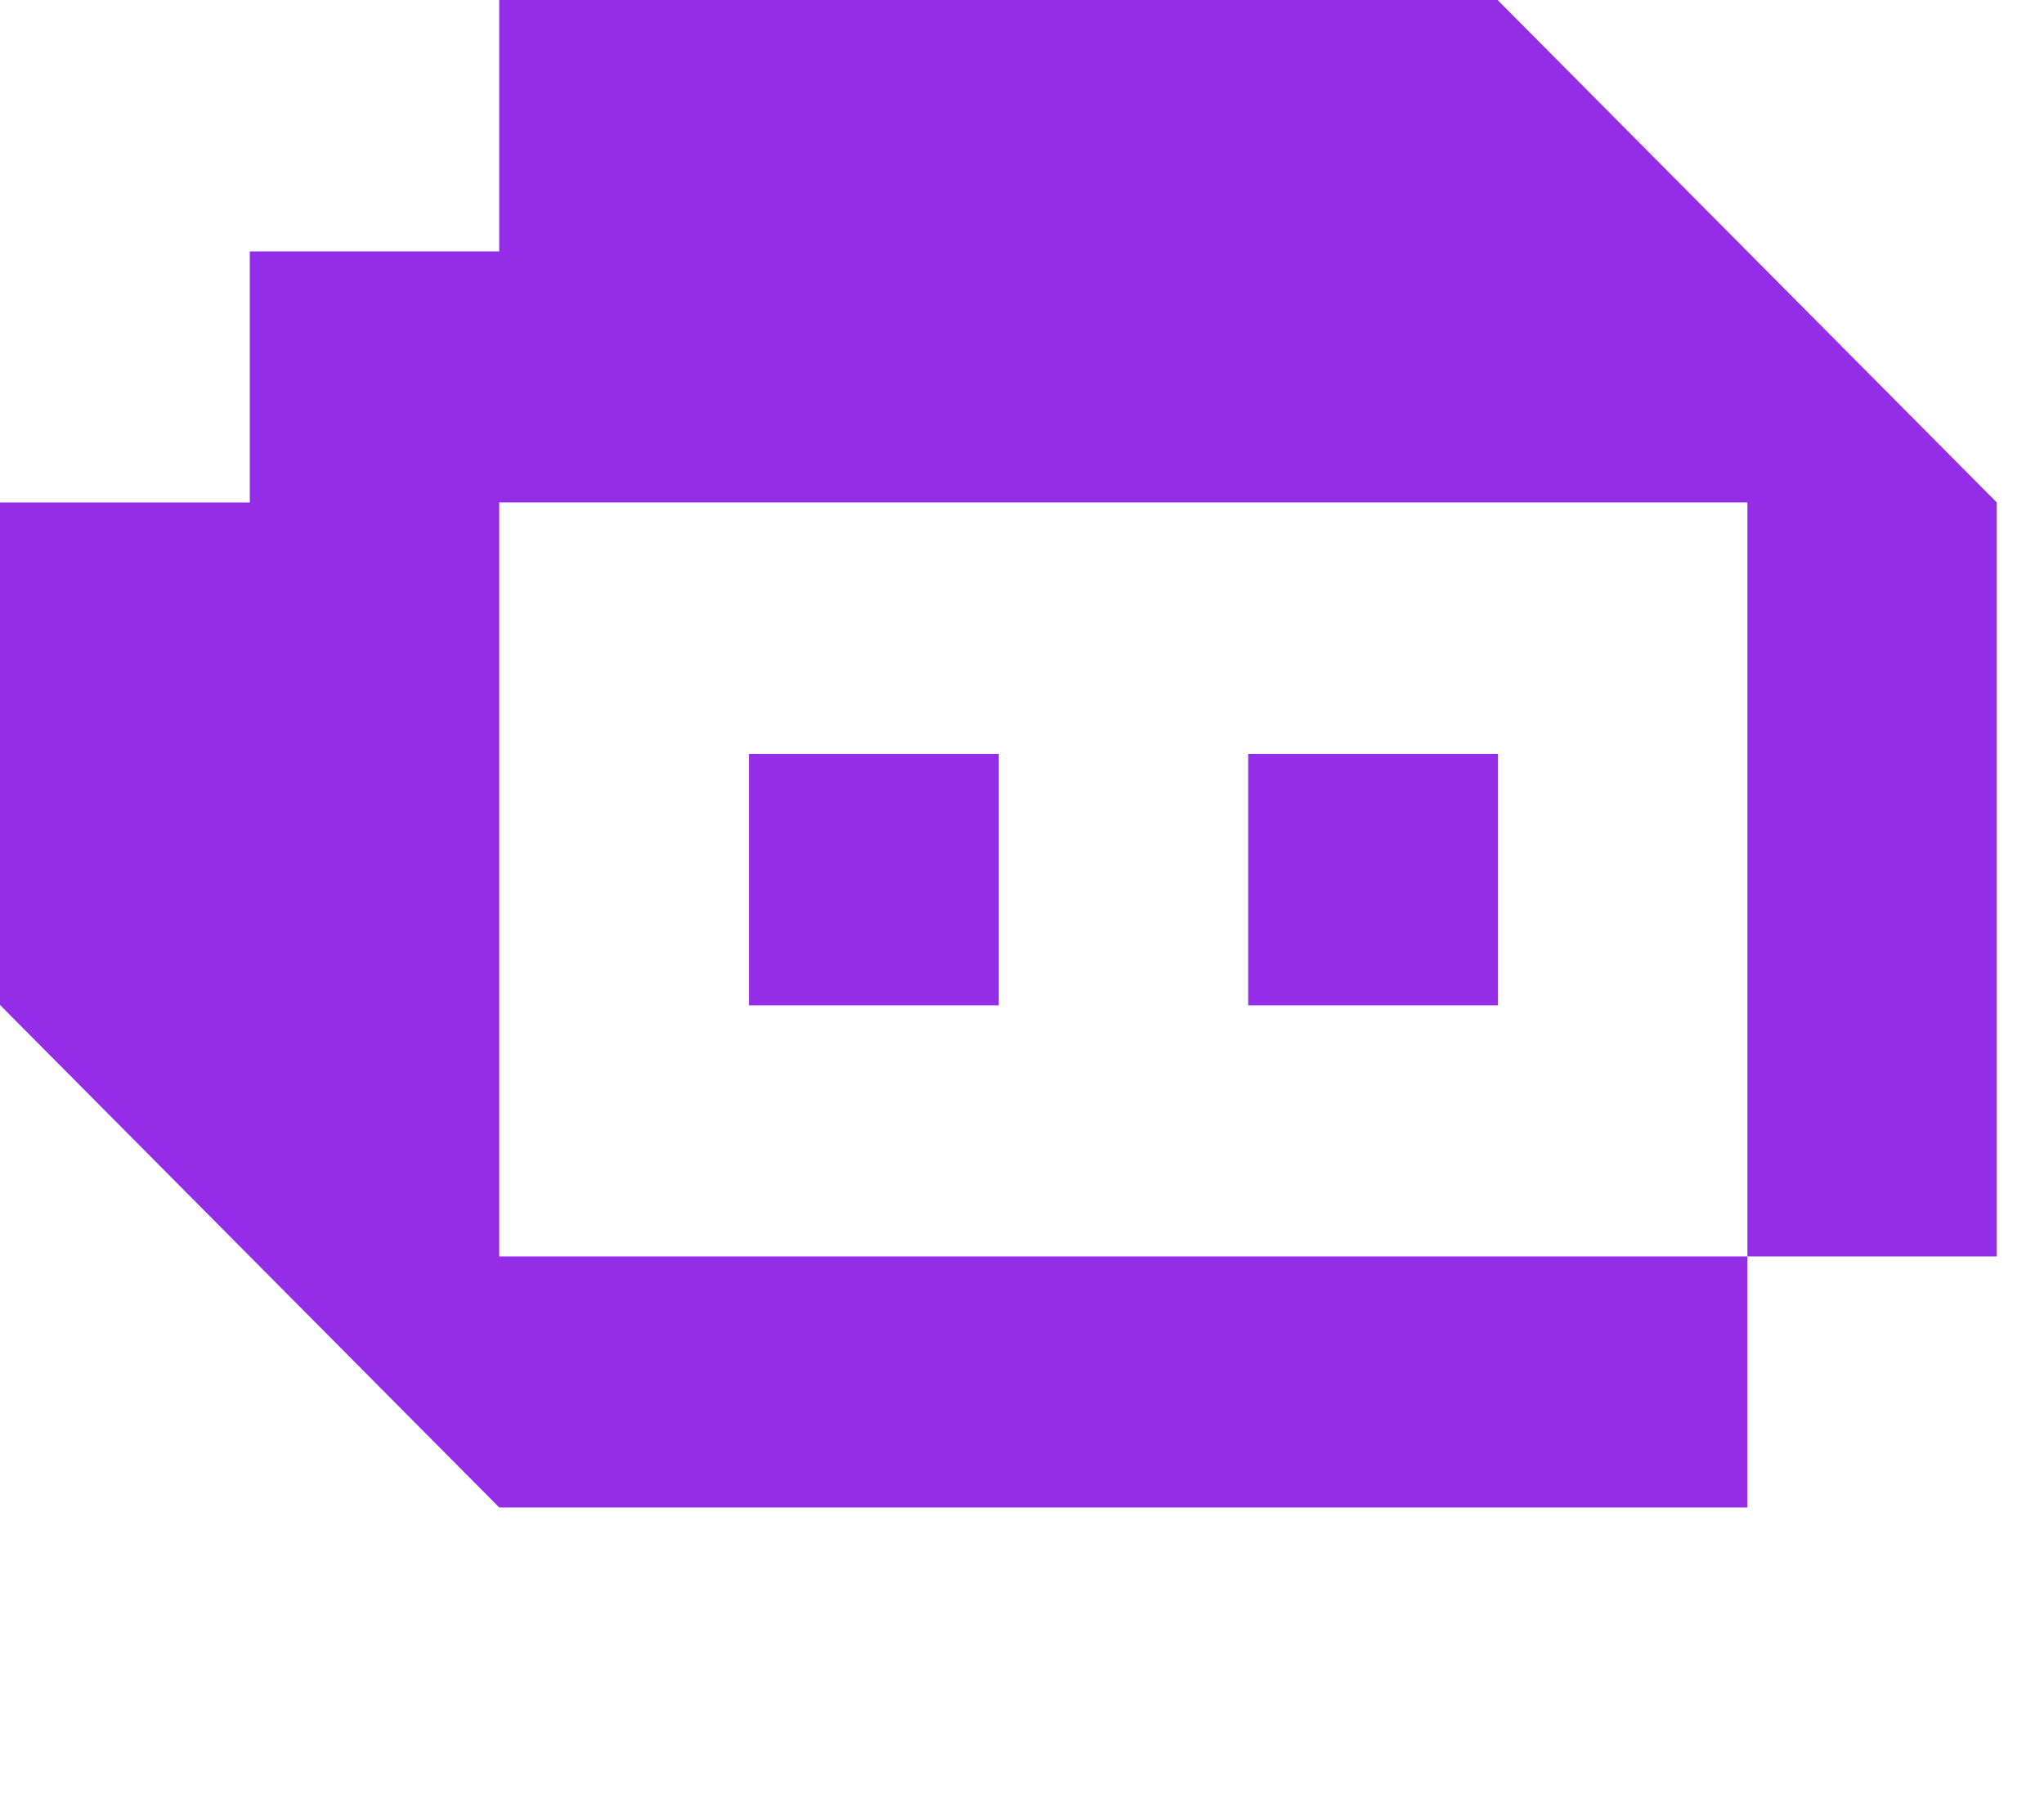 <?xml version="1.0" encoding="UTF-8"?>
<svg viewBox="0 0 125 110" fill="none" xmlns="http://www.w3.org/2000/svg" class="h-5">
  <g clip-path="url(#clip0_16068_64093)">
    <path d="M91.609 46.098H76.333V61.472H91.609V46.098Z" fill="#942DE7"/>
    <path d="M61.081 46.098H45.804V61.472H61.081V46.098Z" fill="#942DE7"/>
    <path d="M106.861 15.374L91.585 0H76.333H61.057H45.804H30.528V15.374H15.276V30.724H0V46.098V61.448L15.276 76.822L30.528 92.172H45.804H61.057H76.333H91.585H106.861V76.822H91.585H76.333H61.057H45.804H30.528V61.448V46.098V30.724H45.804H61.057H76.333H91.585H106.861V46.098V61.448V76.822H122.113V61.448V46.098V30.724L106.861 15.374Z" fill="#942DE7"/>
  </g>
  <defs>
    <clipPath id="clip0_16068_64093">
      <rect width="125" height="110" fill="white"/>
    </clipPath>
  </defs>
</svg>
